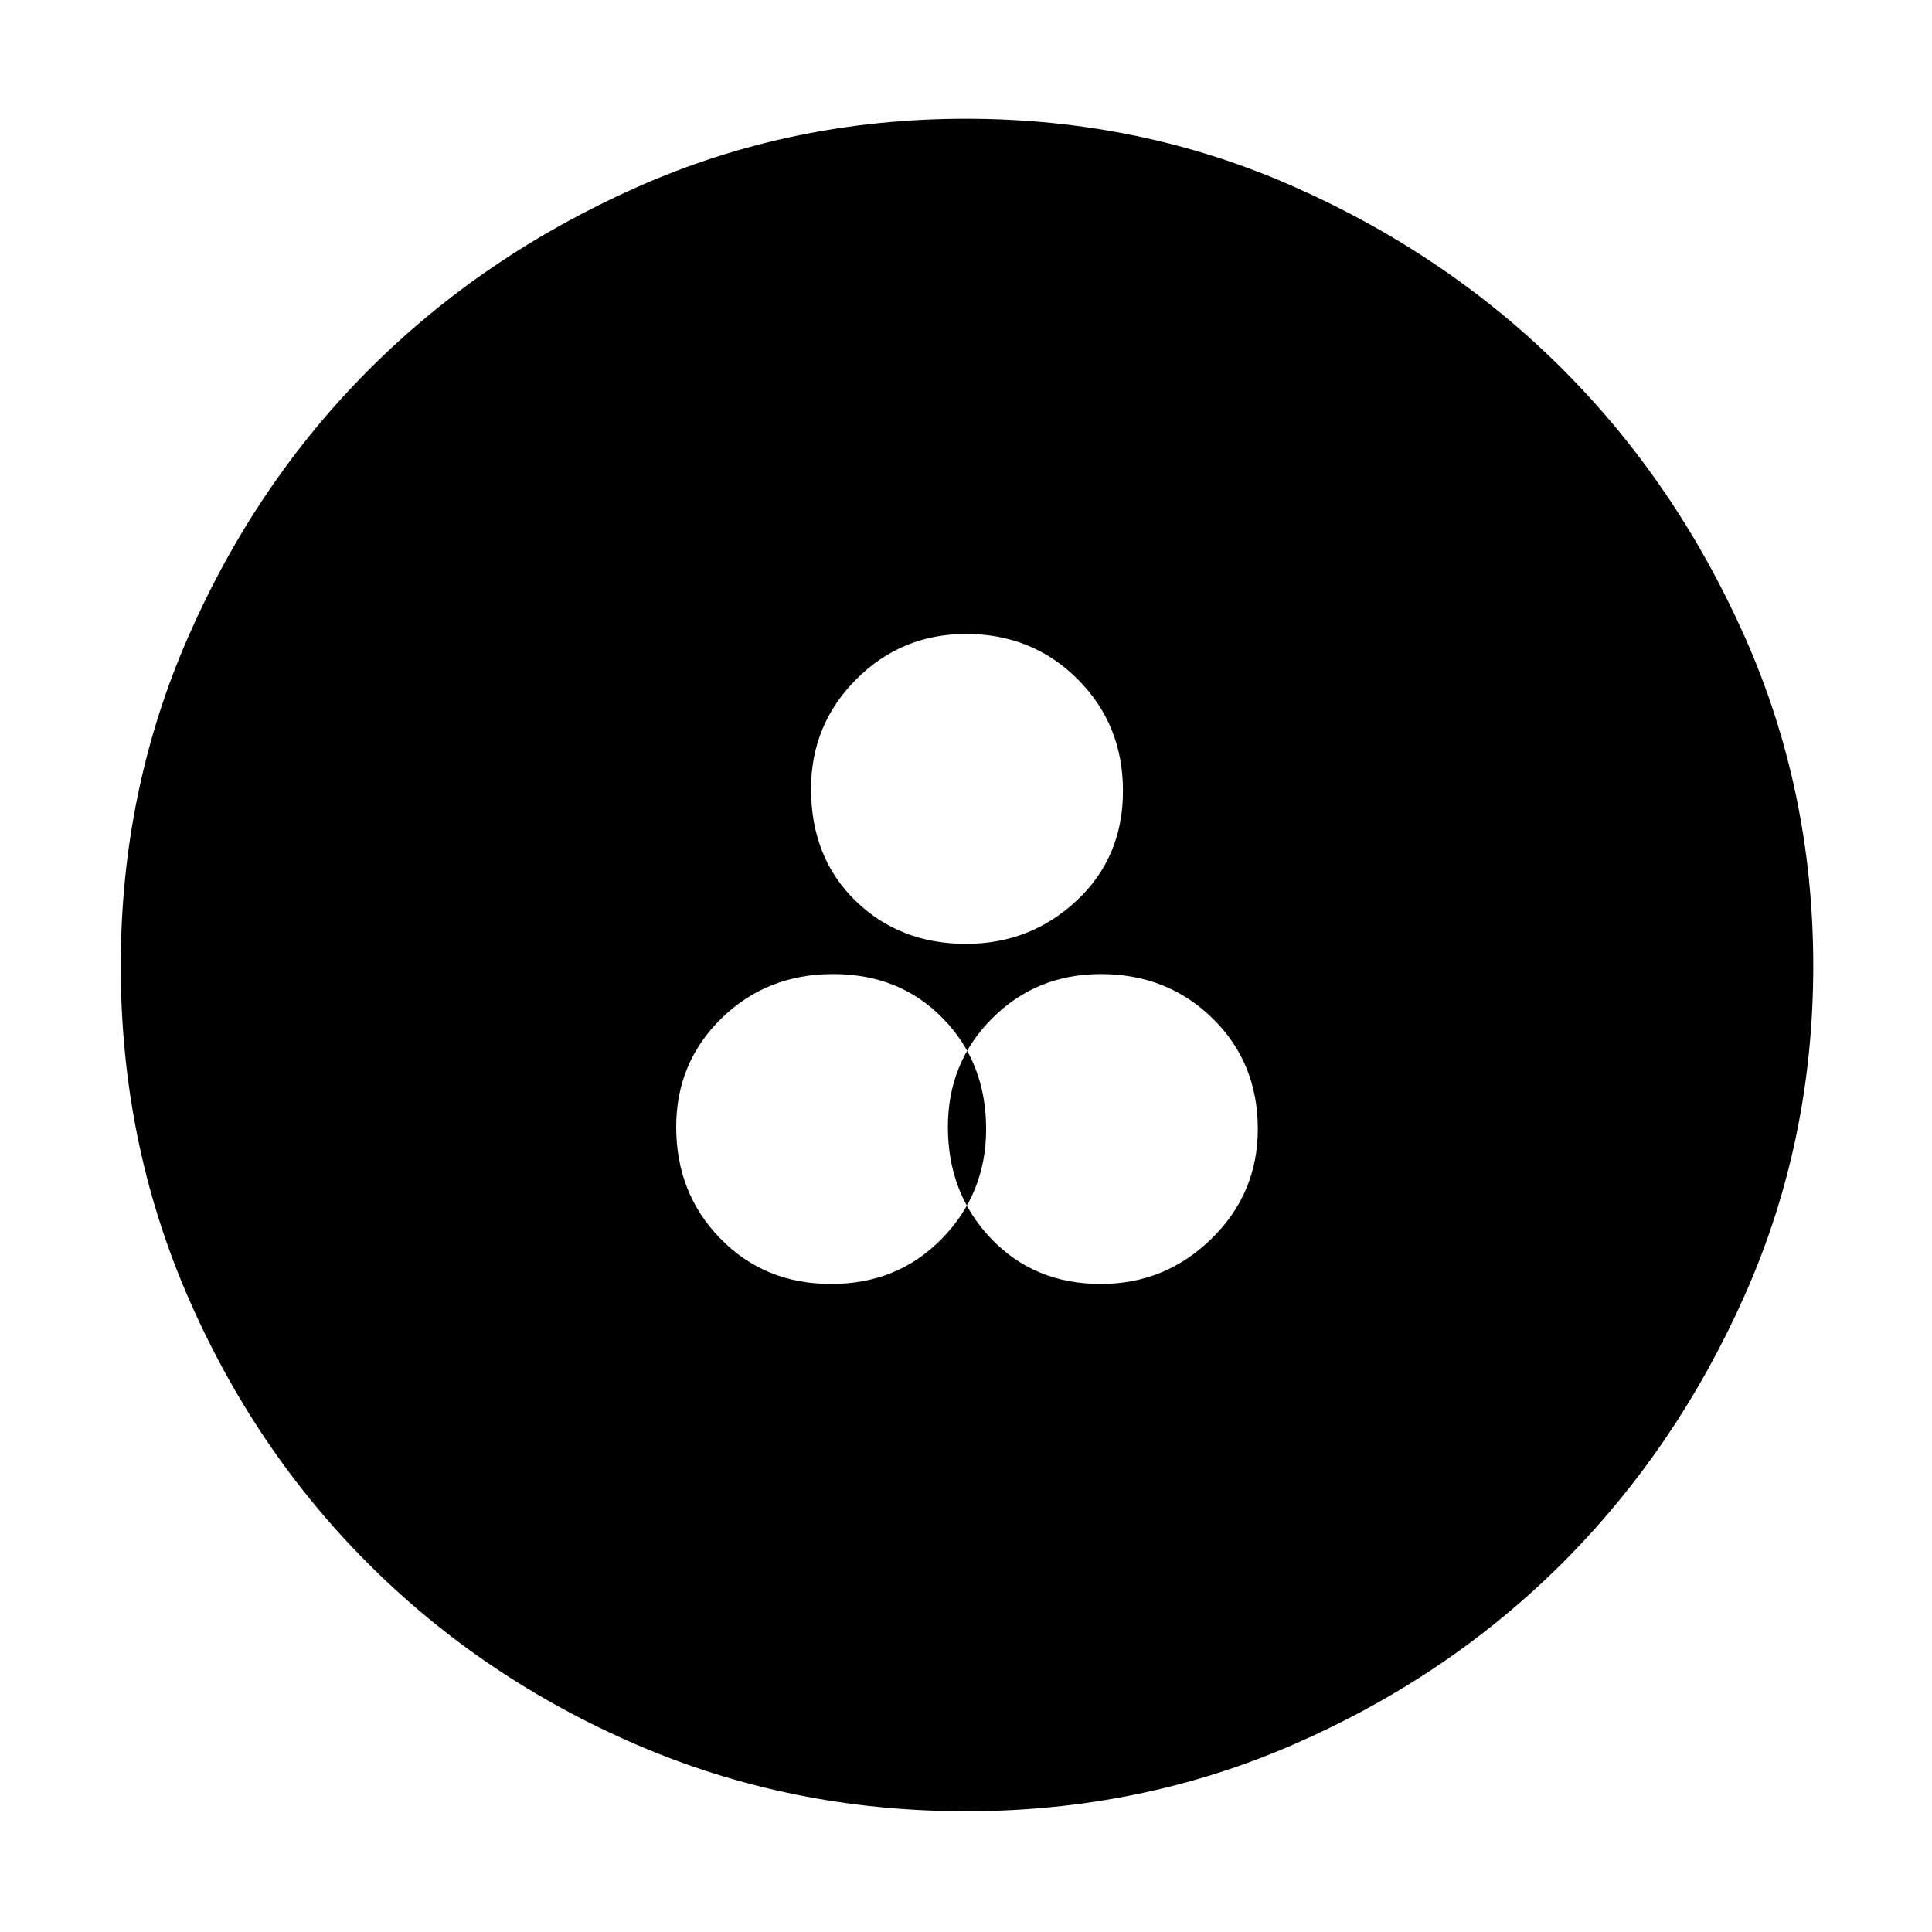 <svg xmlns="http://www.w3.org/2000/svg" height="48" width="48"><path d="M24 45Q19.65 45 15.825 43.35Q12 41.7 9.15 38.85Q6.3 36 4.65 32.175Q3 28.35 3 24Q3 19.65 4.675 15.825Q6.35 12 9.175 9.175Q12 6.35 15.825 4.65Q19.65 2.95 24 2.95Q28.35 2.95 32.175 4.65Q36 6.35 38.825 9.175Q41.65 12 43.35 15.825Q45.05 19.65 45.05 24Q45.05 28.35 43.35 32.175Q41.65 36 38.825 38.825Q36 41.65 32.175 43.325Q28.35 45 24 45ZM24 23.45Q25.6 23.45 26.75 22.375Q27.9 21.3 27.9 19.65Q27.9 18 26.775 16.875Q25.65 15.75 24 15.75Q22.4 15.75 21.275 16.875Q20.15 18 20.15 19.6Q20.15 21.3 21.25 22.375Q22.35 23.45 24 23.45ZM20.65 31.9Q22.3 31.9 23.4 30.775Q24.5 29.65 24.5 28.05Q24.5 26.4 23.425 25.3Q22.35 24.2 20.7 24.2Q19.05 24.2 17.925 25.3Q16.8 26.4 16.8 28Q16.8 29.65 17.9 30.775Q19 31.9 20.65 31.9ZM27.35 31.9Q28.95 31.9 30.1 30.775Q31.25 29.65 31.25 28.05Q31.25 26.4 30.125 25.3Q29 24.2 27.35 24.2Q25.75 24.2 24.65 25.3Q23.55 26.4 23.55 28Q23.55 29.65 24.625 30.775Q25.7 31.9 27.35 31.9Z"/></svg>